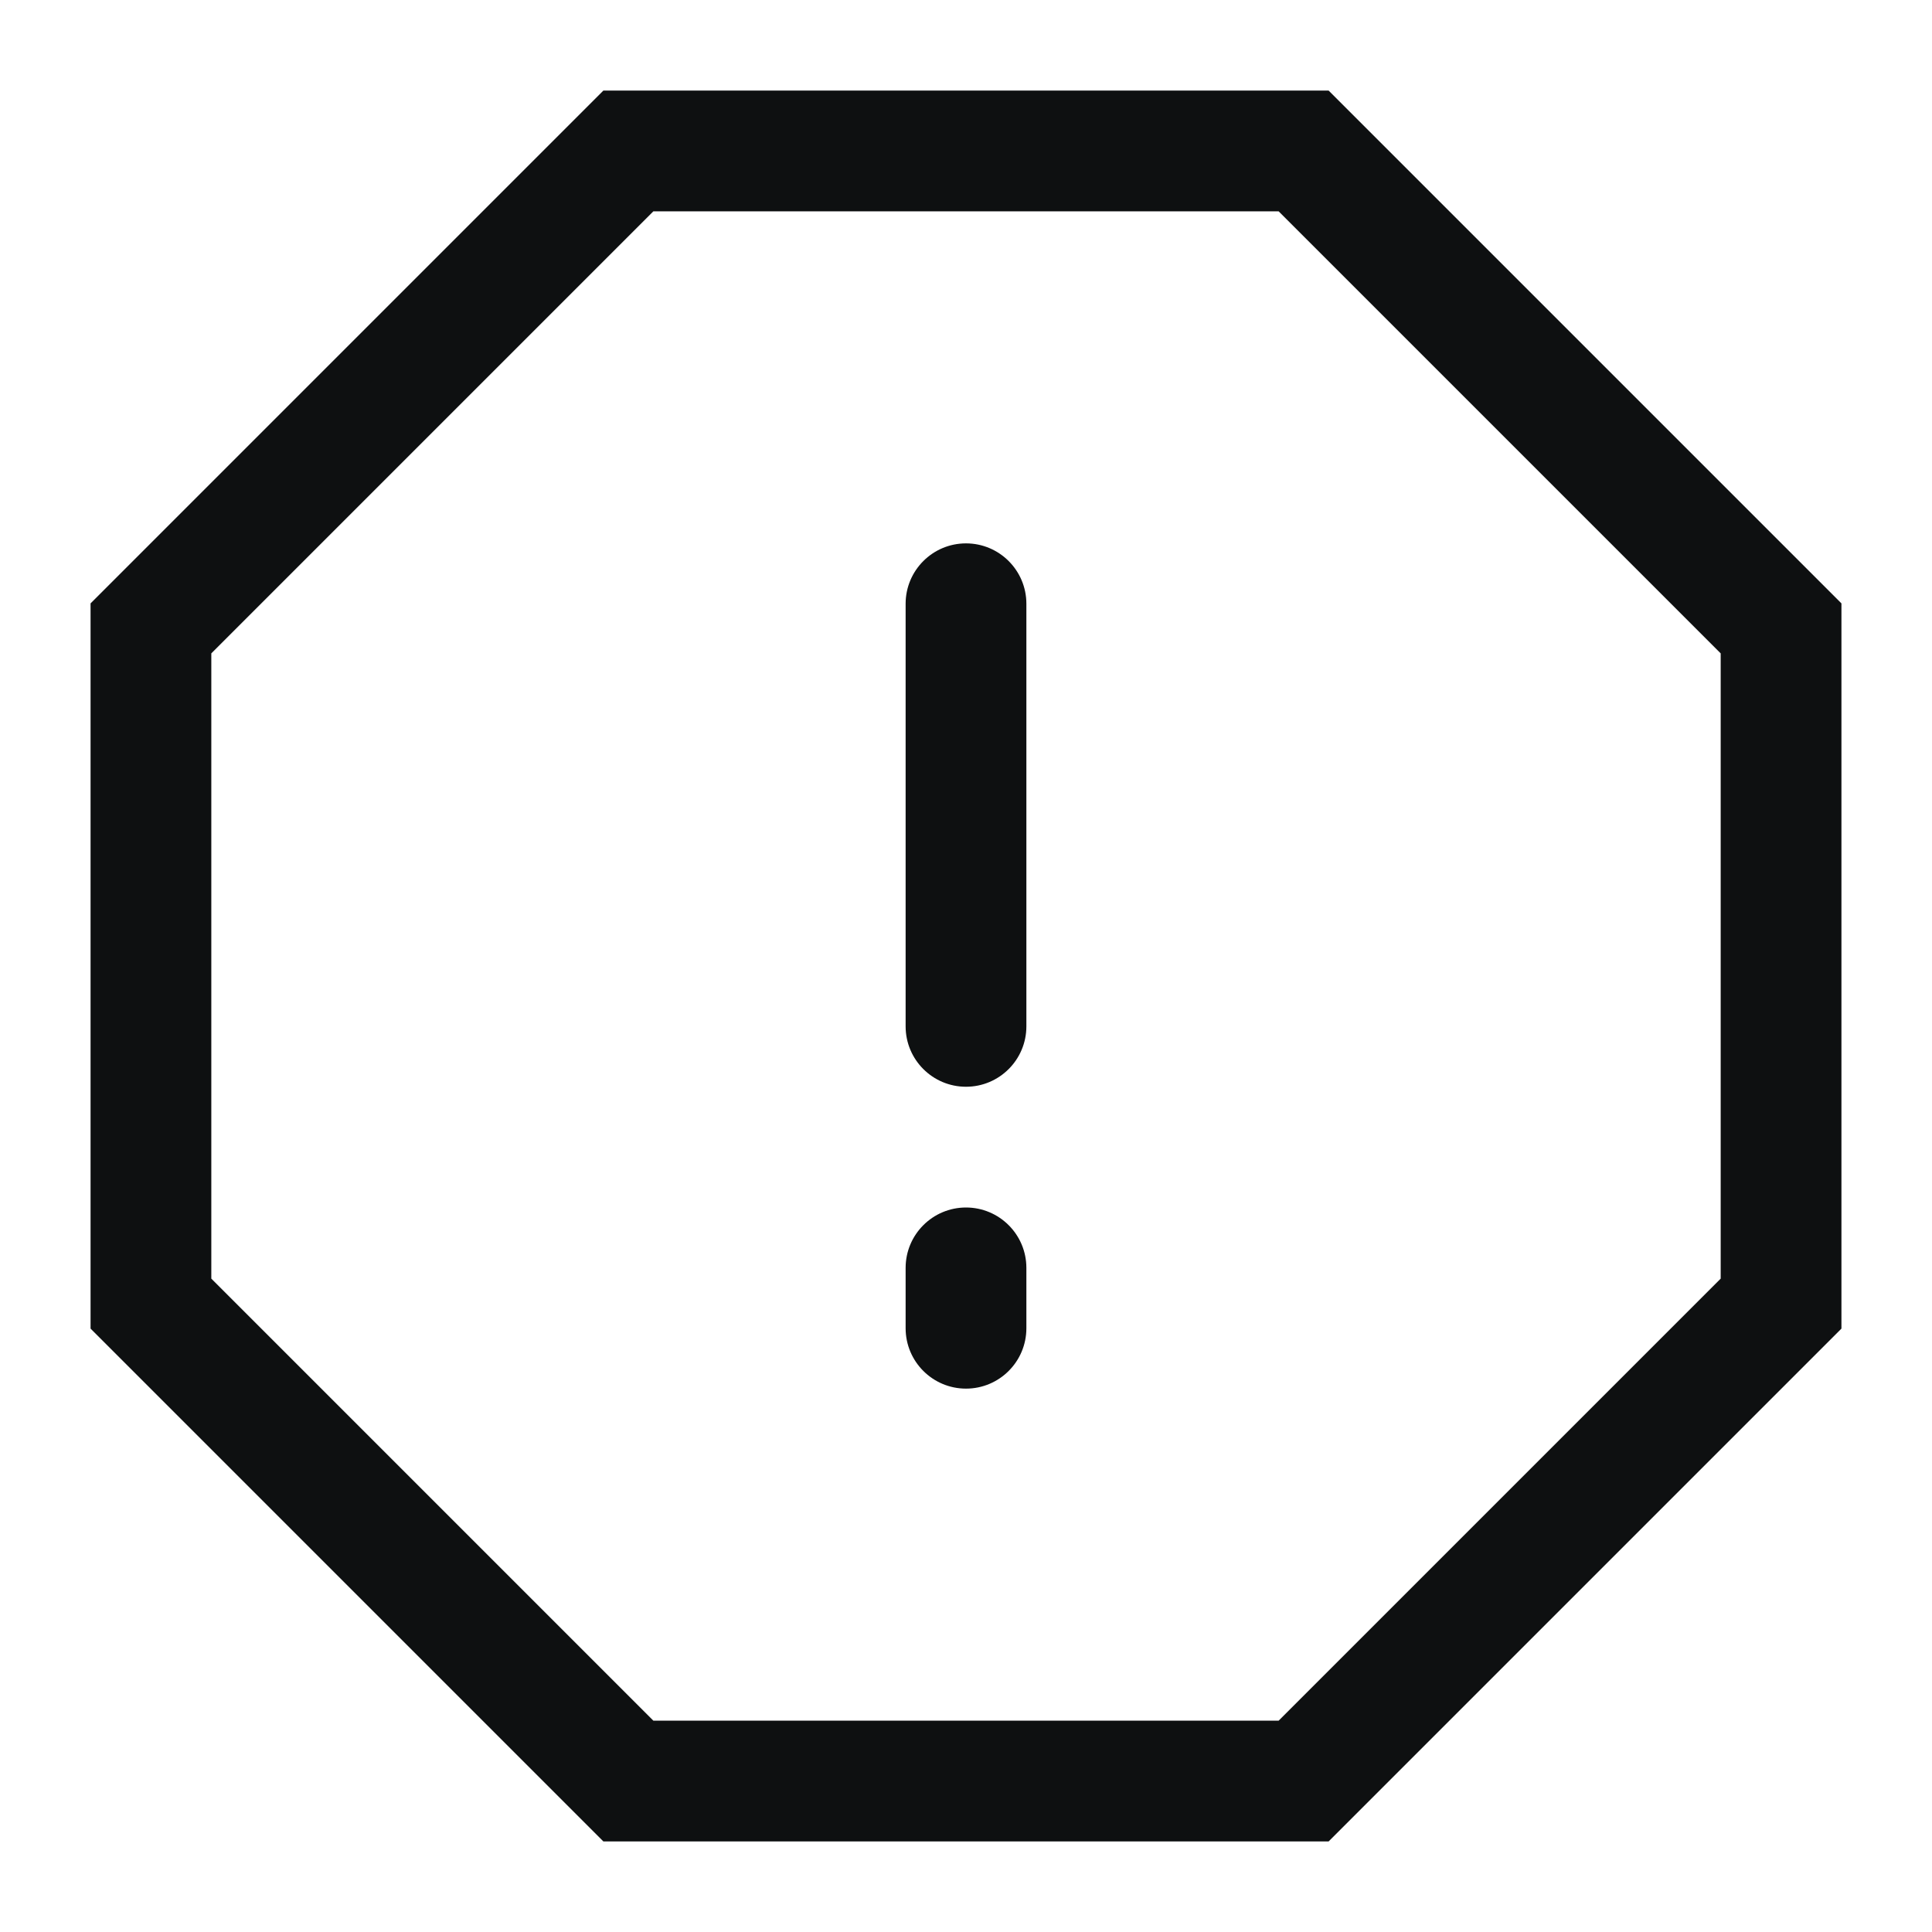 <svg viewBox="0 0 16 16" fill="none" xmlns="http://www.w3.org/2000/svg">
<path d="M8 4.5C8.276 4.5 8.5 4.724 8.5 5V8.5C8.5 8.776 8.276 9 8 9C7.724 9 7.5 8.776 7.5 8.5L7.5 5C7.5 4.724 7.724 4.5 8 4.5Z" fill="#0E1011"/>
<path d="M8 10C8.276 10 8.5 10.224 8.5 10.5V11C8.5 11.276 8.276 11.5 8 11.5C7.724 11.5 7.5 11.276 7.5 11V10.5C7.5 10.224 7.724 10 8 10Z" fill="#0E1011"/>
<path fill-rule="evenodd" clip-rule="evenodd" d="M11.003 0.75L15.25 4.997V11.003L11.003 15.25L4.997 15.25L0.75 11.003V4.997L4.997 0.75H11.003ZM5.411 1.75L10.589 1.75L14.25 5.411V10.589L10.589 14.25L5.411 14.25L1.75 10.589L1.75 5.411L5.411 1.75Z" fill="#0E1011"/>
</svg>
